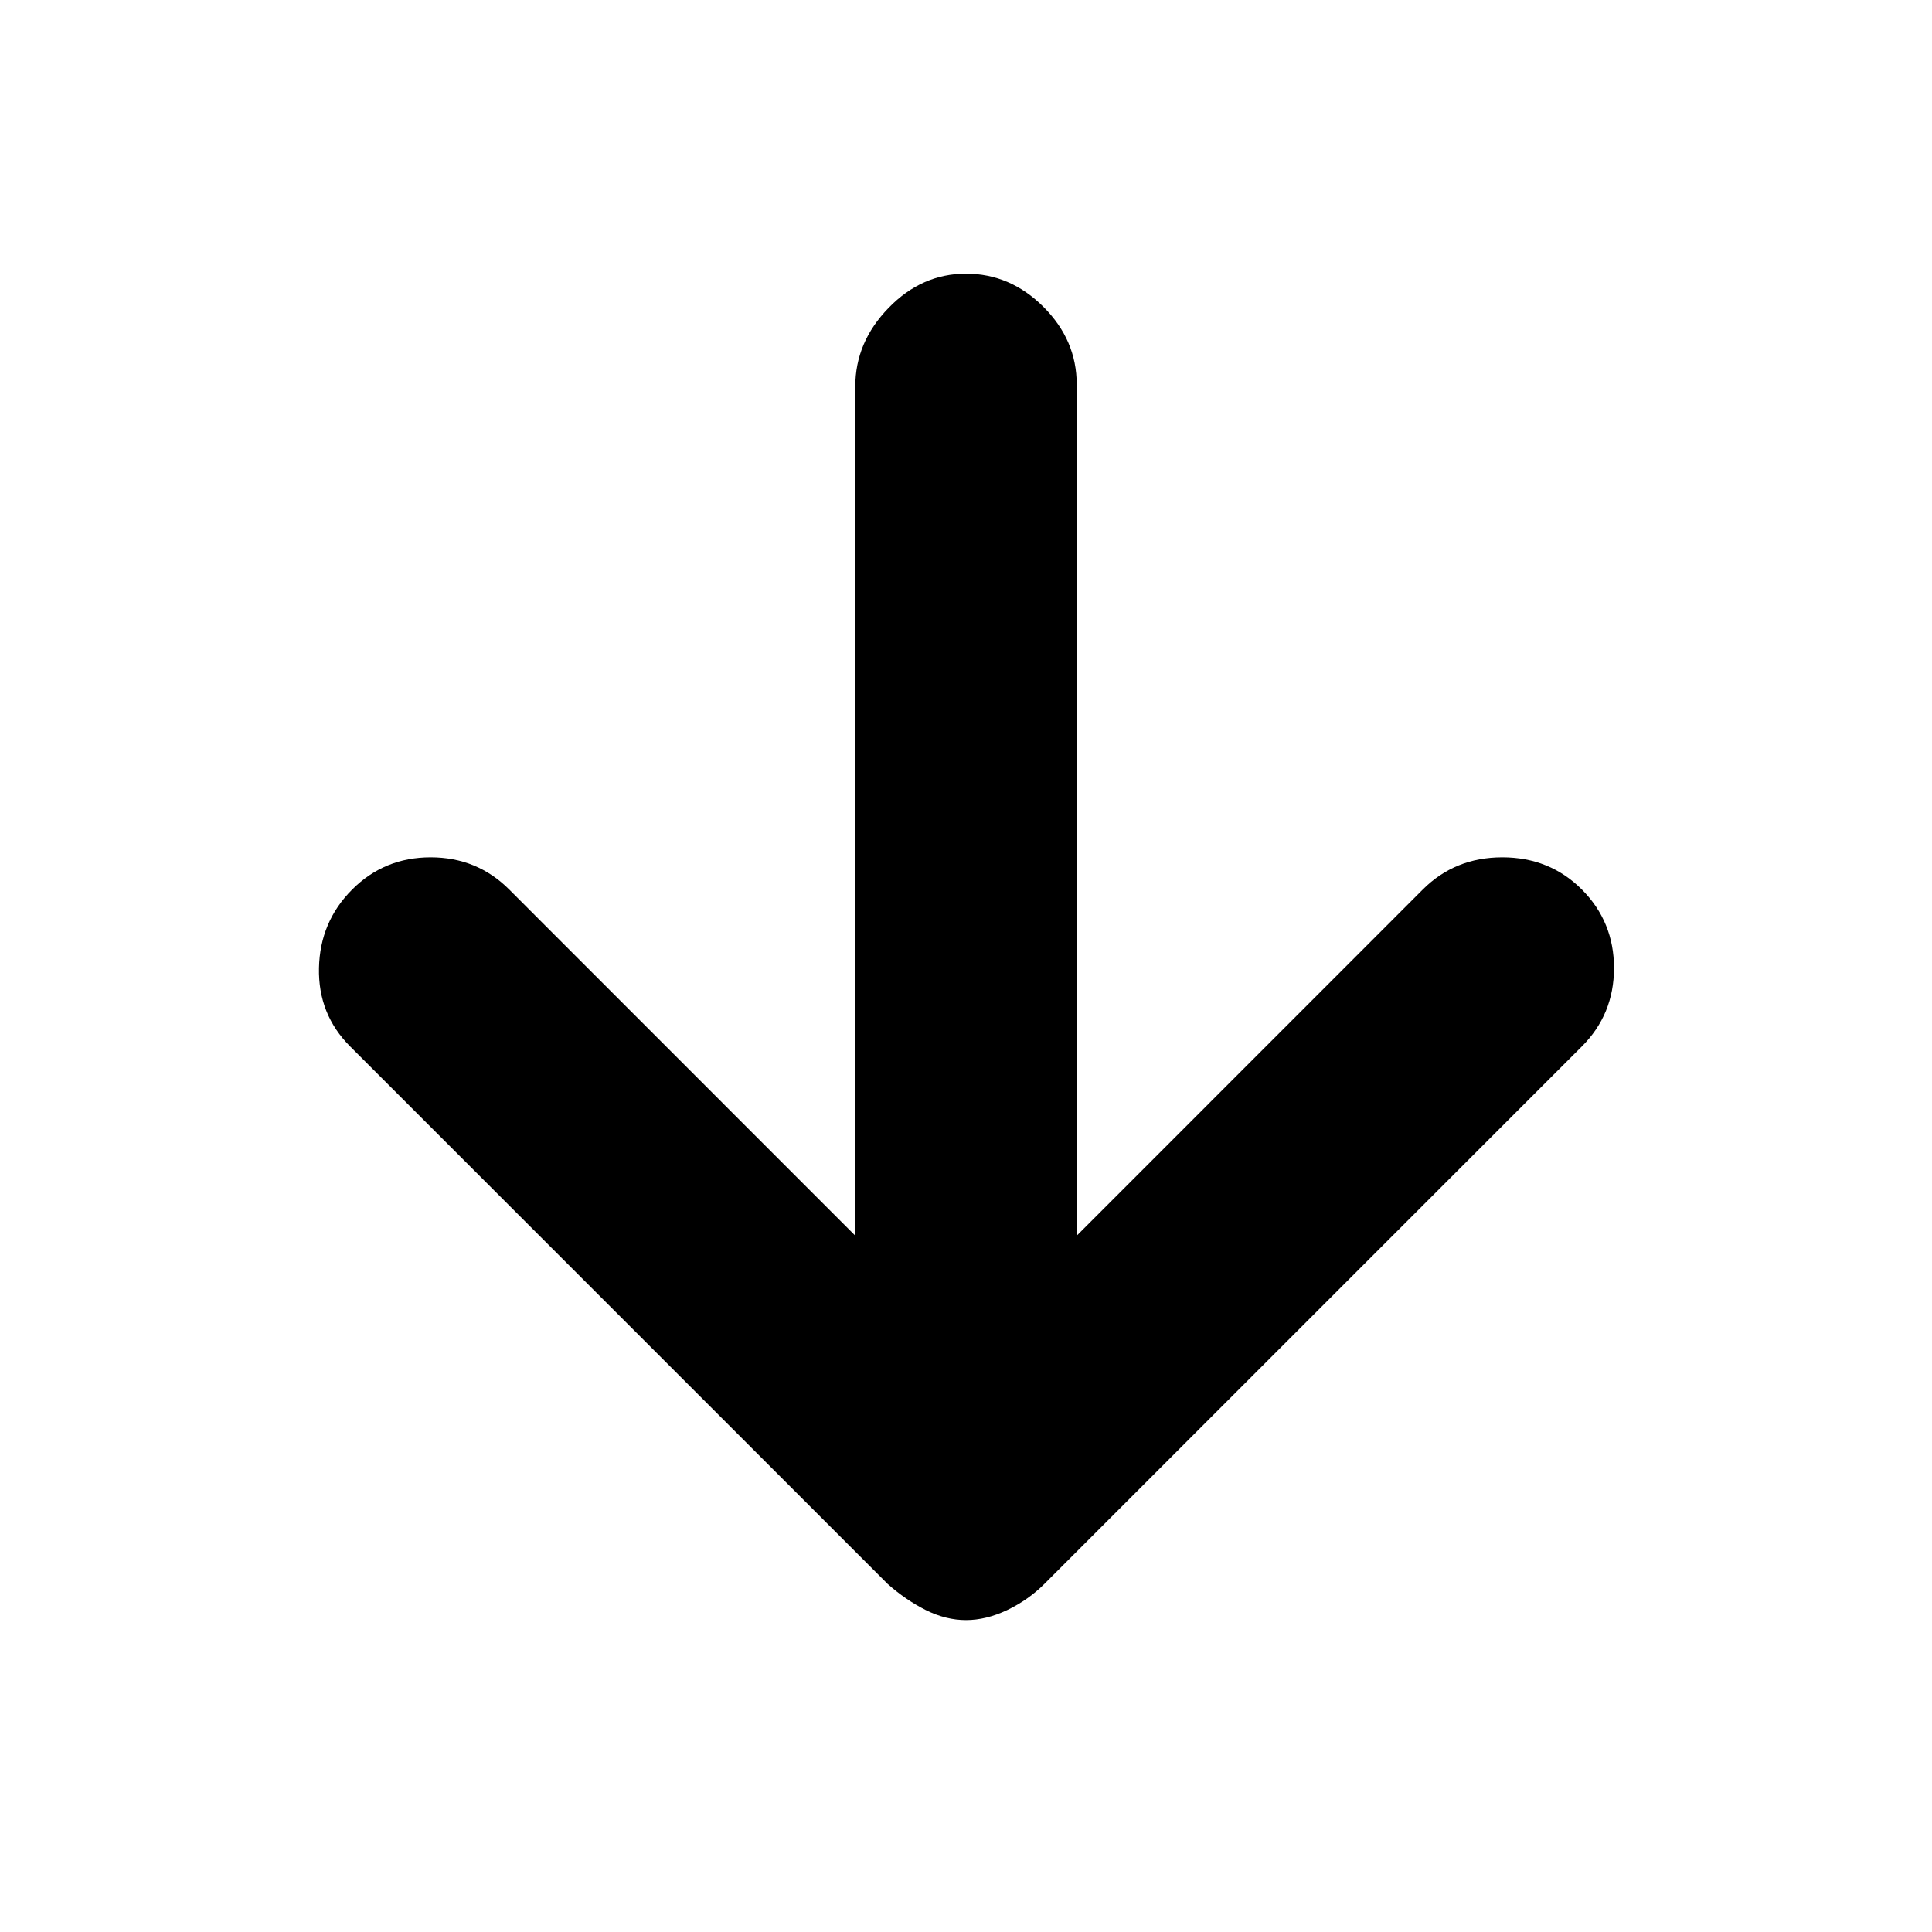 <svg xmlns="http://www.w3.org/2000/svg" height="20" width="20"><path d="M10 16.771Q9.792 16.771 9.583 16.667Q9.375 16.562 9.188 16.396L3.625 10.833Q3.292 10.5 3.302 10.021Q3.312 9.542 3.646 9.208Q3.979 8.875 4.458 8.875Q4.938 8.875 5.271 9.208L8.854 12.792V4Q8.854 3.542 9.198 3.188Q9.542 2.833 10 2.833Q10.458 2.833 10.802 3.177Q11.146 3.521 11.146 3.979V12.792L14.729 9.208Q15.062 8.875 15.552 8.875Q16.042 8.875 16.375 9.208Q16.708 9.542 16.708 10.021Q16.708 10.5 16.375 10.833L10.812 16.396Q10.646 16.562 10.427 16.667Q10.208 16.771 10 16.771Z"/></svg>